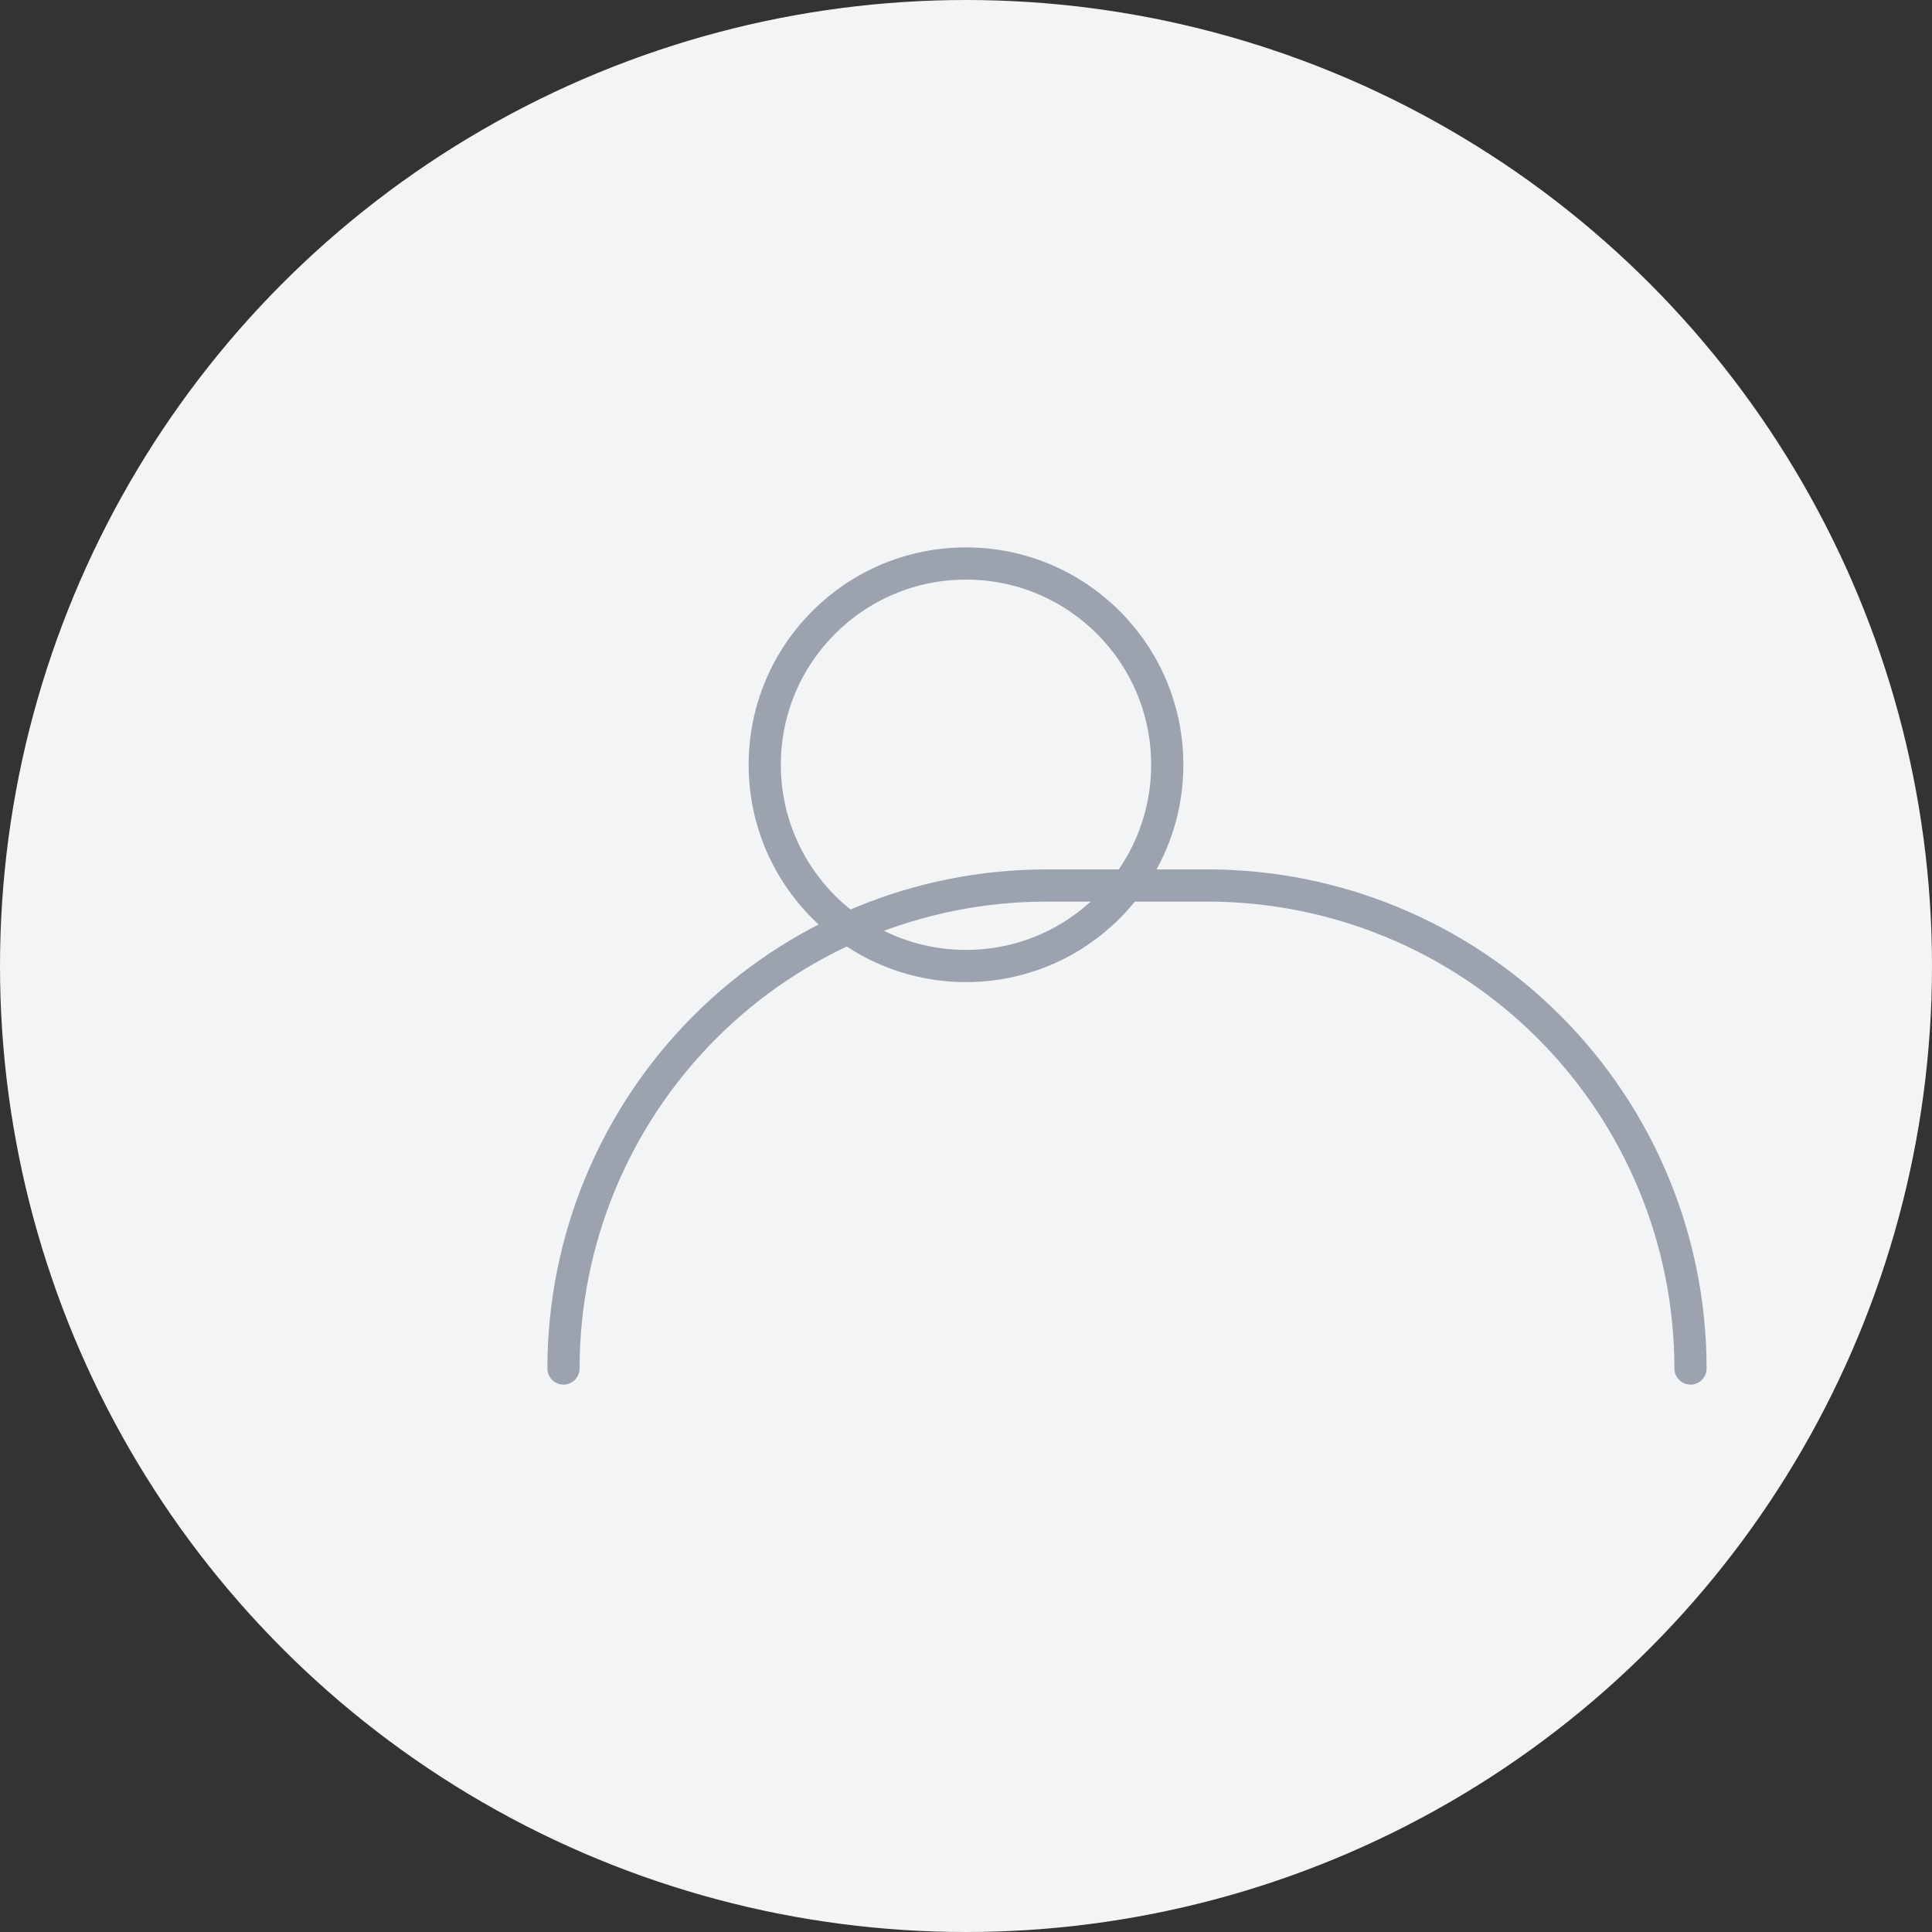 <?xml version="1.0" encoding="UTF-8"?>
<svg width="120" height="120" viewBox="0 0 120 120" fill="none" xmlns="http://www.w3.org/2000/svg">
  <rect x="0" y="0" width="120" height="120" fill="#333333" stroke="none"/>
  <circle cx="60" cy="60" r="60" fill="#F3F4F6"/>
  <path d="M60 60C66.904 60 72.5 54.404 72.5 47.5C72.5 40.596 66.904 35 60 35C53.096 35 47.5 40.596 47.5 47.5C47.5 54.404 53.096 60 60 60Z" stroke="#9CA3AF" stroke-width="2" stroke-linecap="round" stroke-linejoin="round"/>
  <path d="M35 85C35 77.043 38.161 69.413 43.787 63.787C49.413 58.161 57.044 55 65 55H75C82.957 55 90.587 58.161 96.213 63.787C101.839 69.413 105 77.043 105 85" stroke="#9CA3AF" stroke-width="2" stroke-linecap="round" stroke-linejoin="round"/>
</svg> 